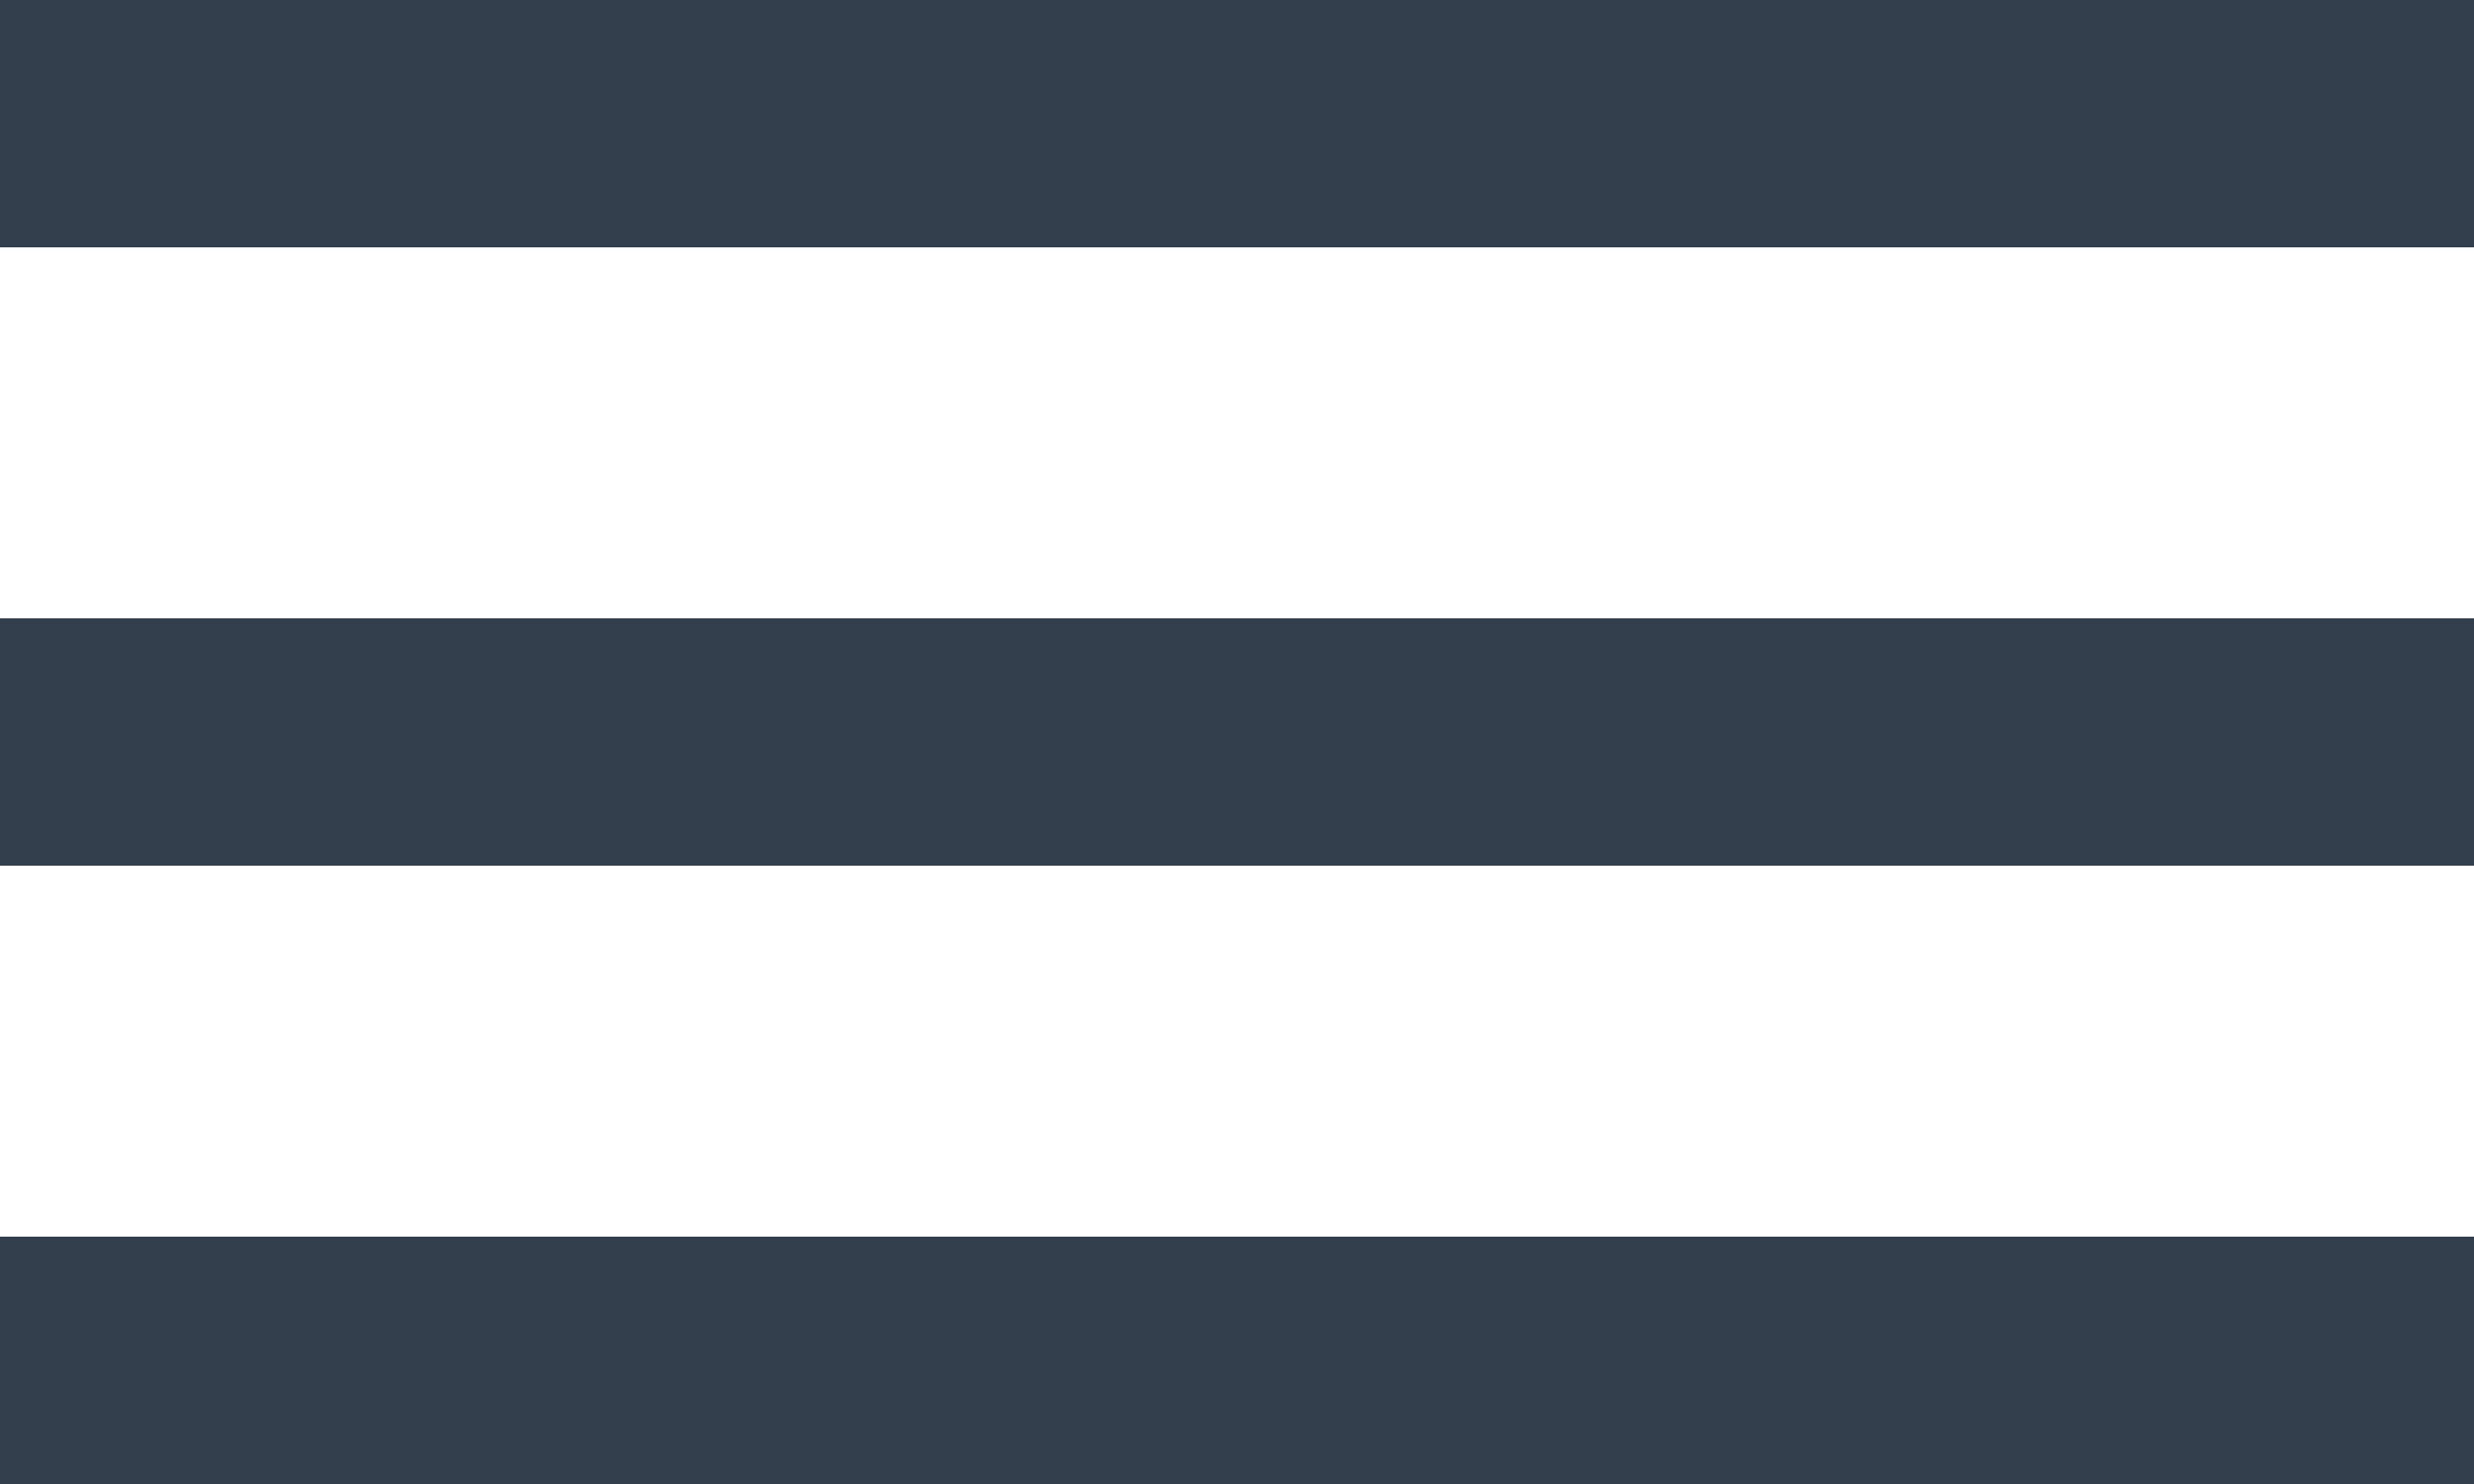 <svg xmlns="http://www.w3.org/2000/svg" xmlns:xlink="http://www.w3.org/1999/xlink" width="20" height="12" viewBox="0 0 20 12">
  <defs>
    <clipPath id="clip-path">
      <path id="Path_5889" data-name="Path 5889" d="M0,0H20V-2H0ZM0-10H20v-2H0ZM0-5H20V-7H0Z" fill="#333F4D " clip-rule="evenodd"/>
    </clipPath>
    <clipPath id="clip-path-2">
      <path id="Path_5888" data-name="Path 5888" d="M-140,663H280V-77H-140Z" fill="#333F4D"/>
    </clipPath>
  </defs>
  <g id="menu_icon" transform="translate(0 12)" clip-path="url(#clip-path)">
    <g id="Group_12091" data-name="Group 12091" clip-path="url(#clip-path-2)">
      <path id="Path_5887" data-name="Path 5887" d="M-5,5H25V-17H-5Z" fill="#333F4D"/>
    </g>
  </g>
</svg>
